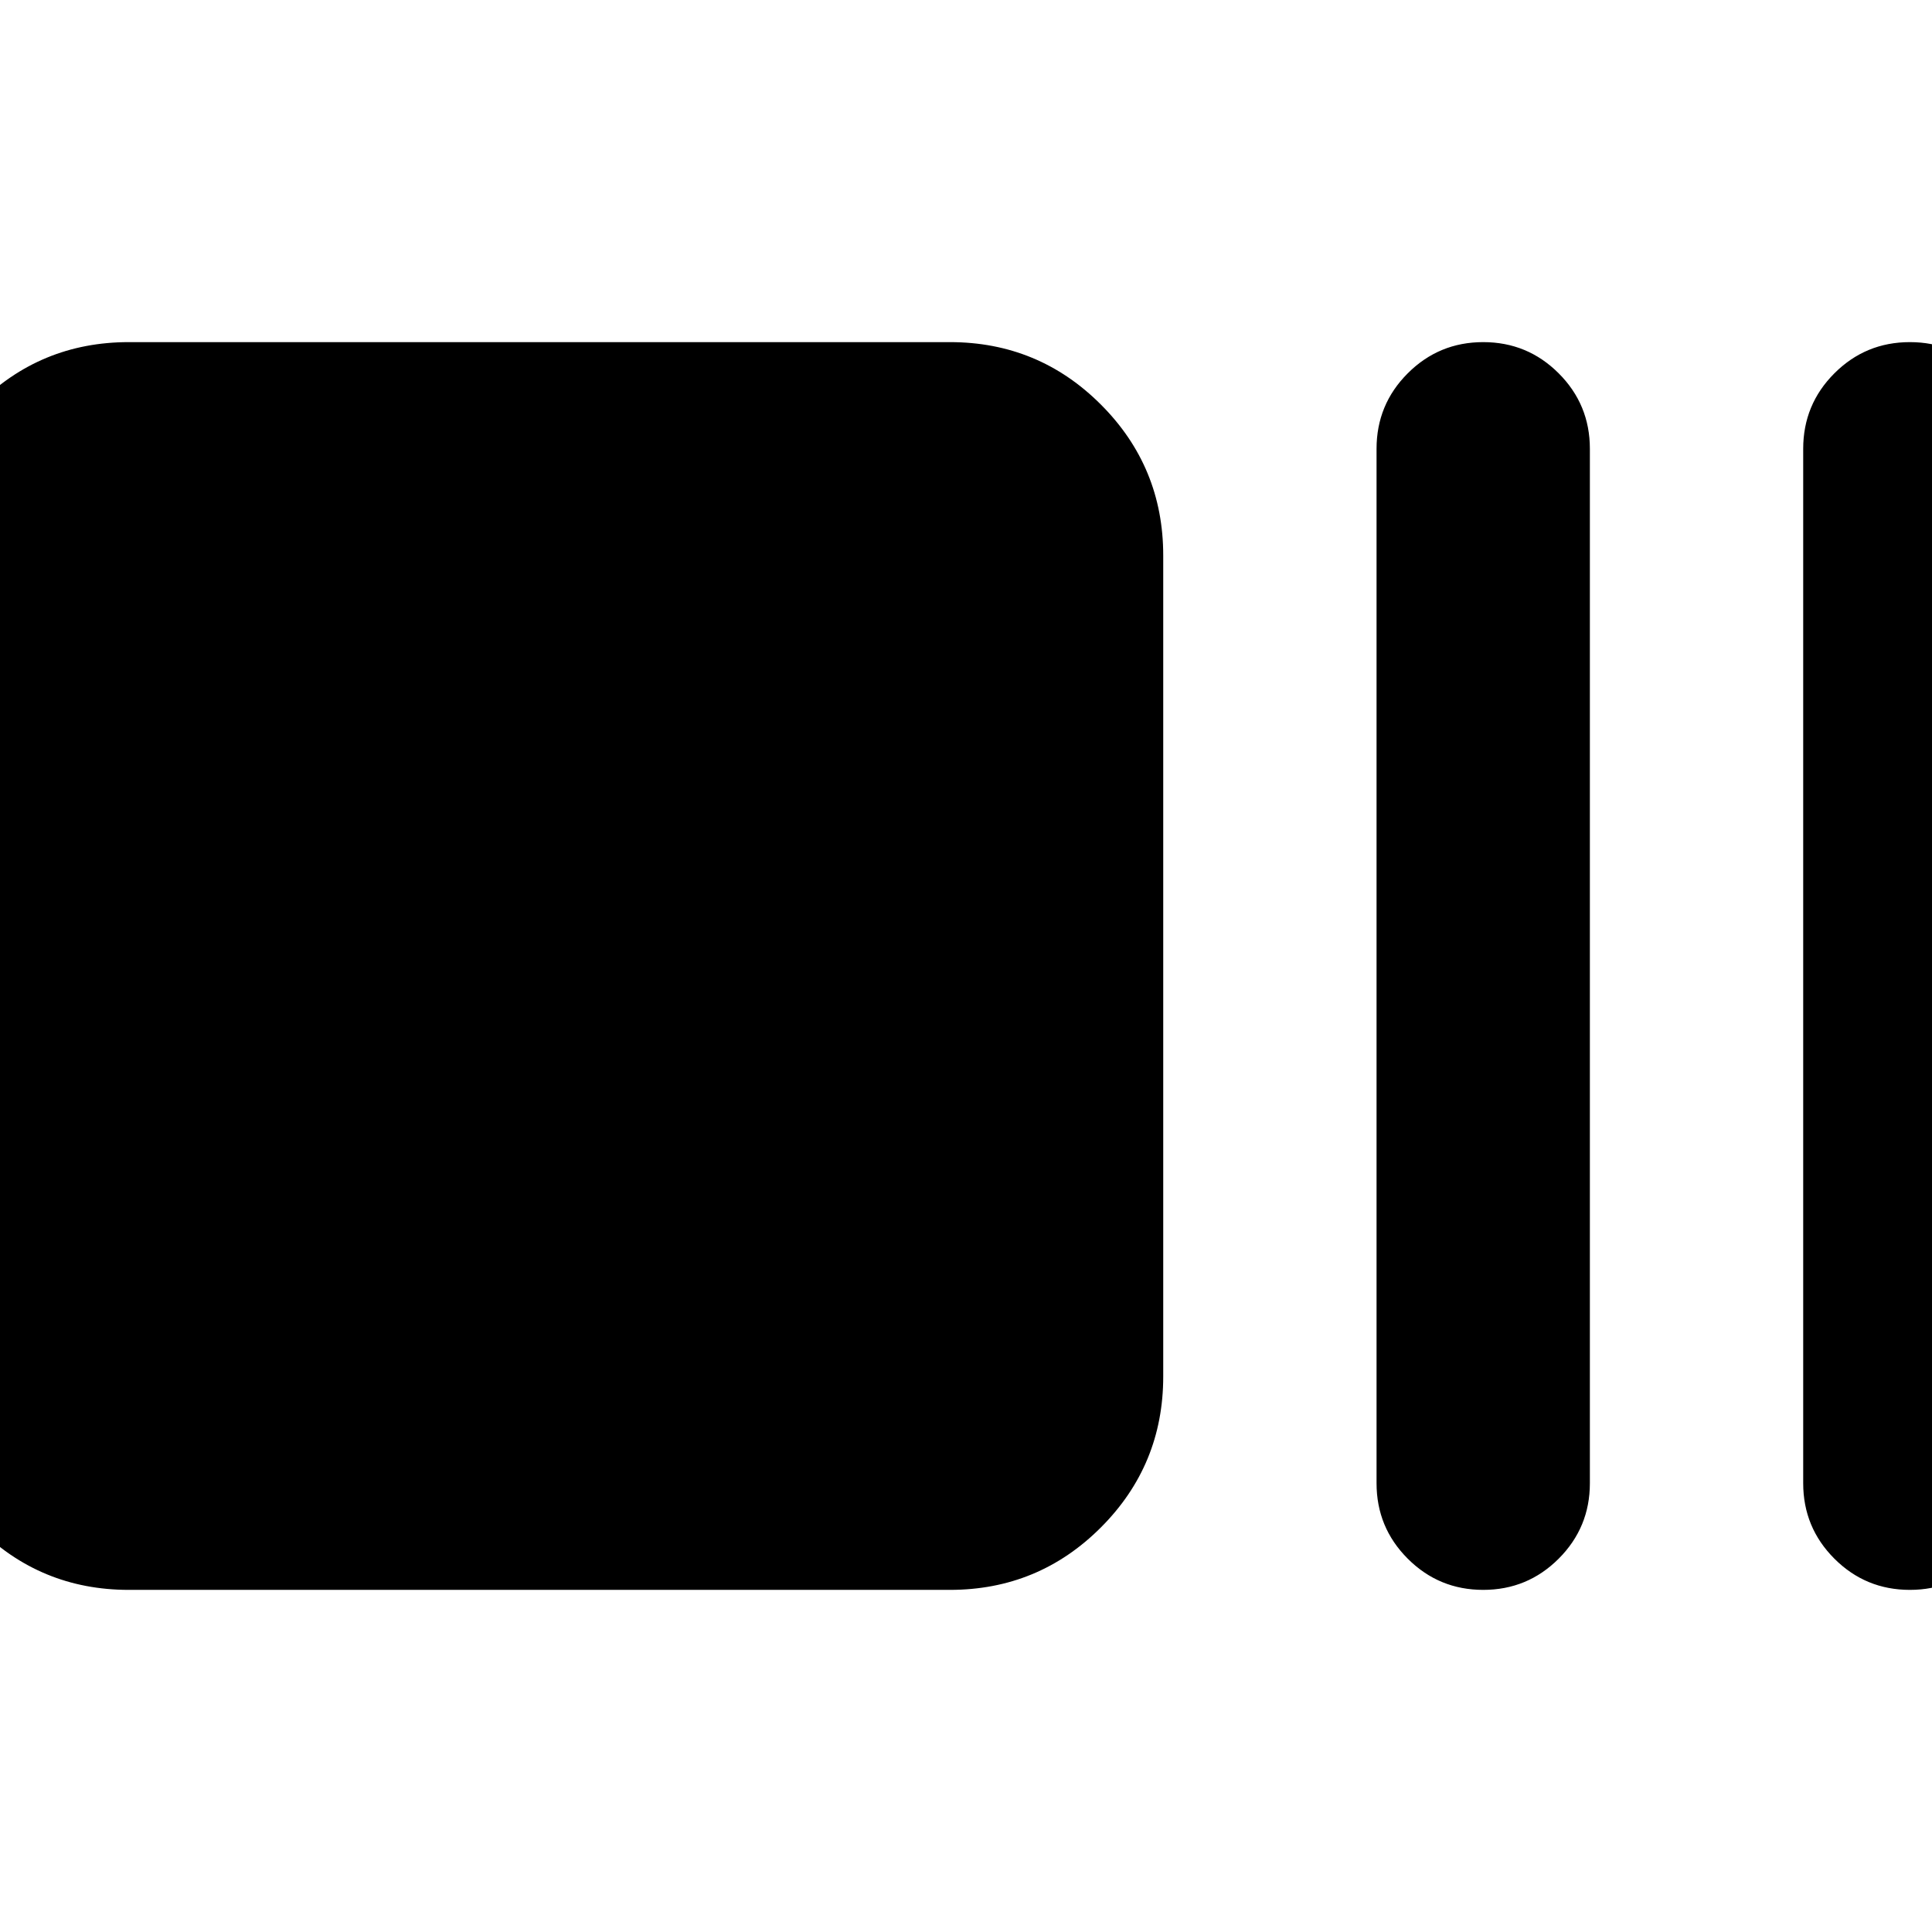 <svg xmlns="http://www.w3.org/2000/svg" height="24" viewBox="0 -960 960 960" width="24"><path d="M64-170q-44 0-75-31t-31-75v-408q0-44 31-75t75-31h408q44 0 75 31t31 75v408q0 44-31 75t-75 31H64Zm673 0q-22 0-37.5-15.5T684-223v-514q0-22 15.5-37.5T737-790q22 0 37.5 15.5T790-737v514q0 22-15.5 37.5T737-170Zm212 0q-22 0-37.5-15.5T896-223v-514q0-22 15.5-37.5T949-790q22 0 37.5 15.5T1002-737v514q0 22-15.5 37.5T949-170Z"/></svg>